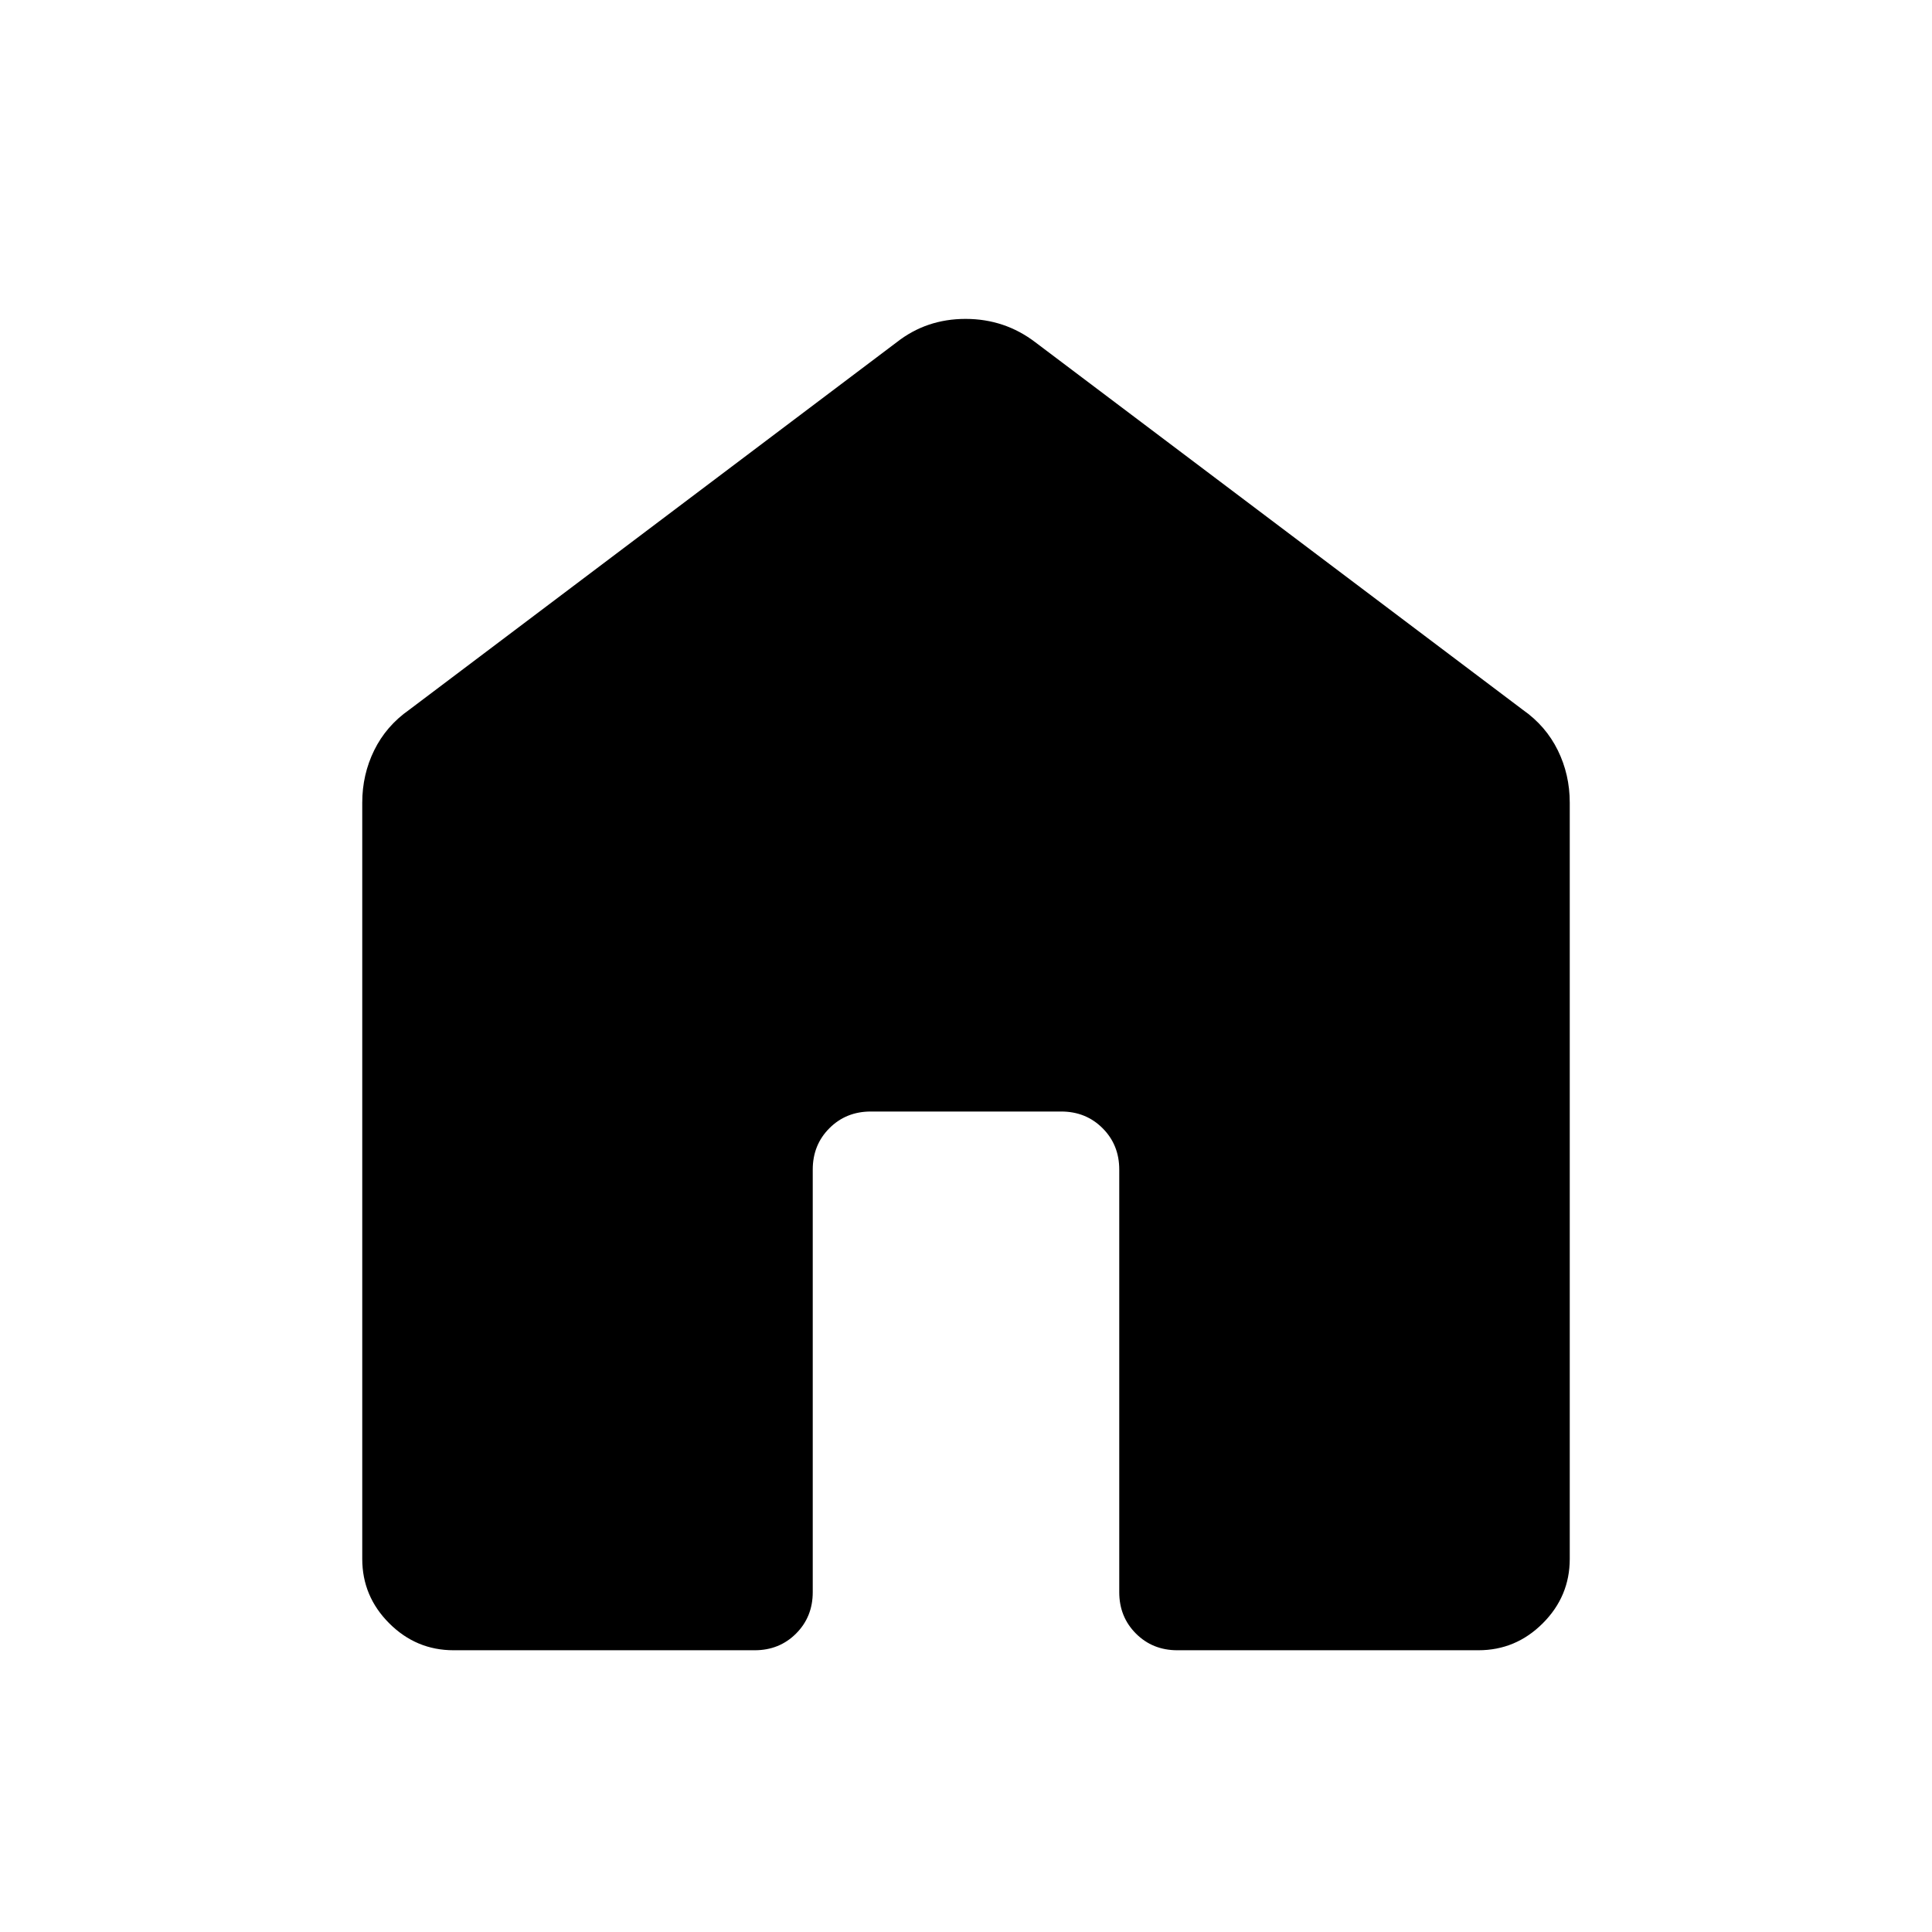 <svg xmlns="http://www.w3.org/2000/svg" height="48" viewBox="0 -960 960 960" width="48"><path d="M180-185.39v-375.76q0-13.96 5.94-26.04 5.95-12.08 17.29-20.04l242.31-182.69q14.79-11.62 34.24-11.62 19.45 0 34.68 11.62l242.31 182.69q11.34 7.96 17.29 20.04 5.94 12.08 5.94 26.04v375.76q0 18.6-13.4 31.99-13.39 13.4-31.99 13.4H585q-12.27 0-20.56-8.29t-8.29-20.56v-210q0-12.27-8.28-20.55-8.29-8.29-20.56-8.29h-94.62q-12.27 0-20.56 8.29-8.28 8.28-8.28 20.55v210q0 12.27-8.29 20.56T375-140H225.39q-18.6 0-31.99-13.4-13.4-13.39-13.4-31.99Z"/></svg>